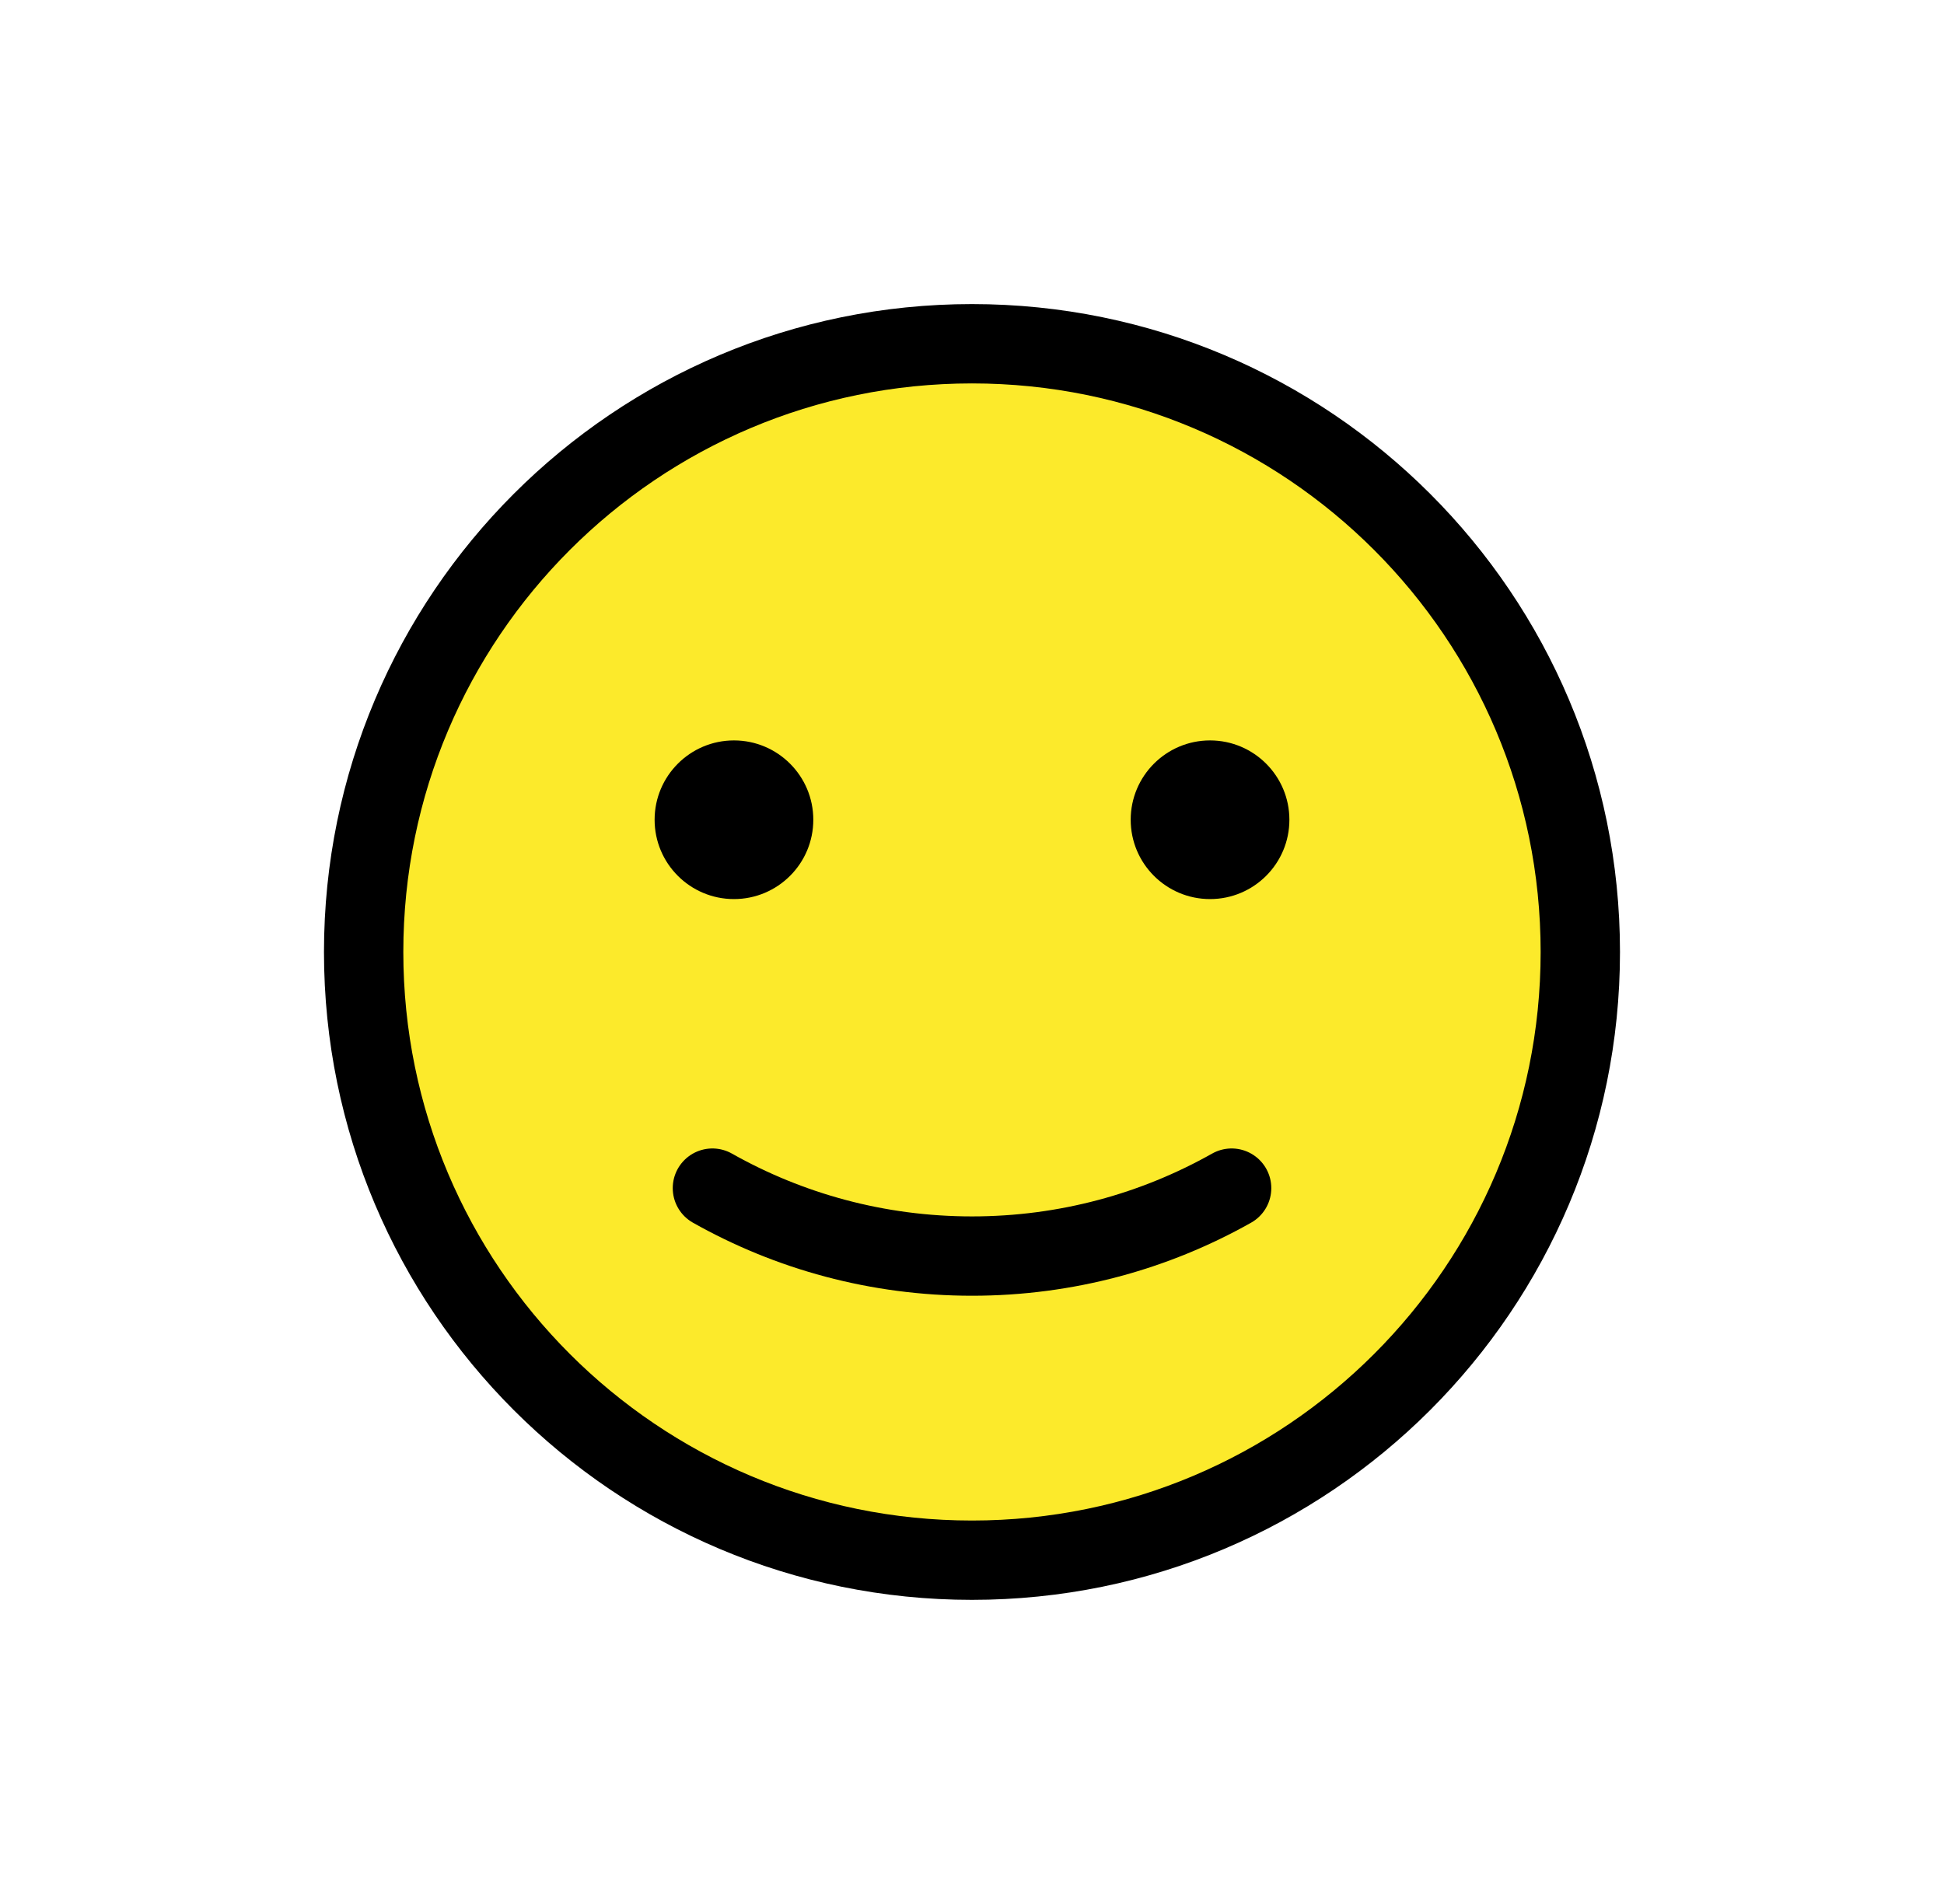 <svg width="49" height="48" viewBox="0 0 49 48" fill="none" xmlns="http://www.w3.org/2000/svg">
<path d="M24.499 39.333C32.968 39.333 39.833 32.468 39.833 24C39.833 15.531 32.968 8.666 24.499 8.666C16.031 8.666 9.166 15.531 9.166 24C9.166 32.468 16.031 39.333 24.499 39.333Z" fill="#FCEA2B"/>
<path d="M24.499 39.333C32.968 39.333 39.833 32.468 39.833 24C39.833 15.531 32.968 8.666 24.499 8.666C16.031 8.666 9.166 15.531 9.166 24C9.166 32.468 16.031 39.333 24.499 39.333Z" stroke="black" stroke-width="2" stroke-linecap="round" stroke-linejoin="round"/>
<path d="M31.044 29.953C29.111 31.043 26.878 31.666 24.5 31.666C22.122 31.666 19.89 31.044 17.957 29.953" stroke="black" stroke-width="2" stroke-linecap="round" stroke-linejoin="round"/>
<path d="M20.5 20.666C20.5 21.771 19.604 22.666 18.5 22.666C17.396 22.666 16.5 21.771 16.5 20.666C16.5 19.563 17.396 18.666 18.5 18.666C19.604 18.666 20.5 19.563 20.5 20.666Z" fill="black"/>
<path d="M32.5 20.666C32.5 21.771 31.604 22.666 30.5 22.666C29.396 22.666 28.5 21.771 28.5 20.666C28.5 19.563 29.396 18.666 30.5 18.666C31.604 18.666 32.5 19.563 32.5 20.666Z" fill="black"/>
</svg>
